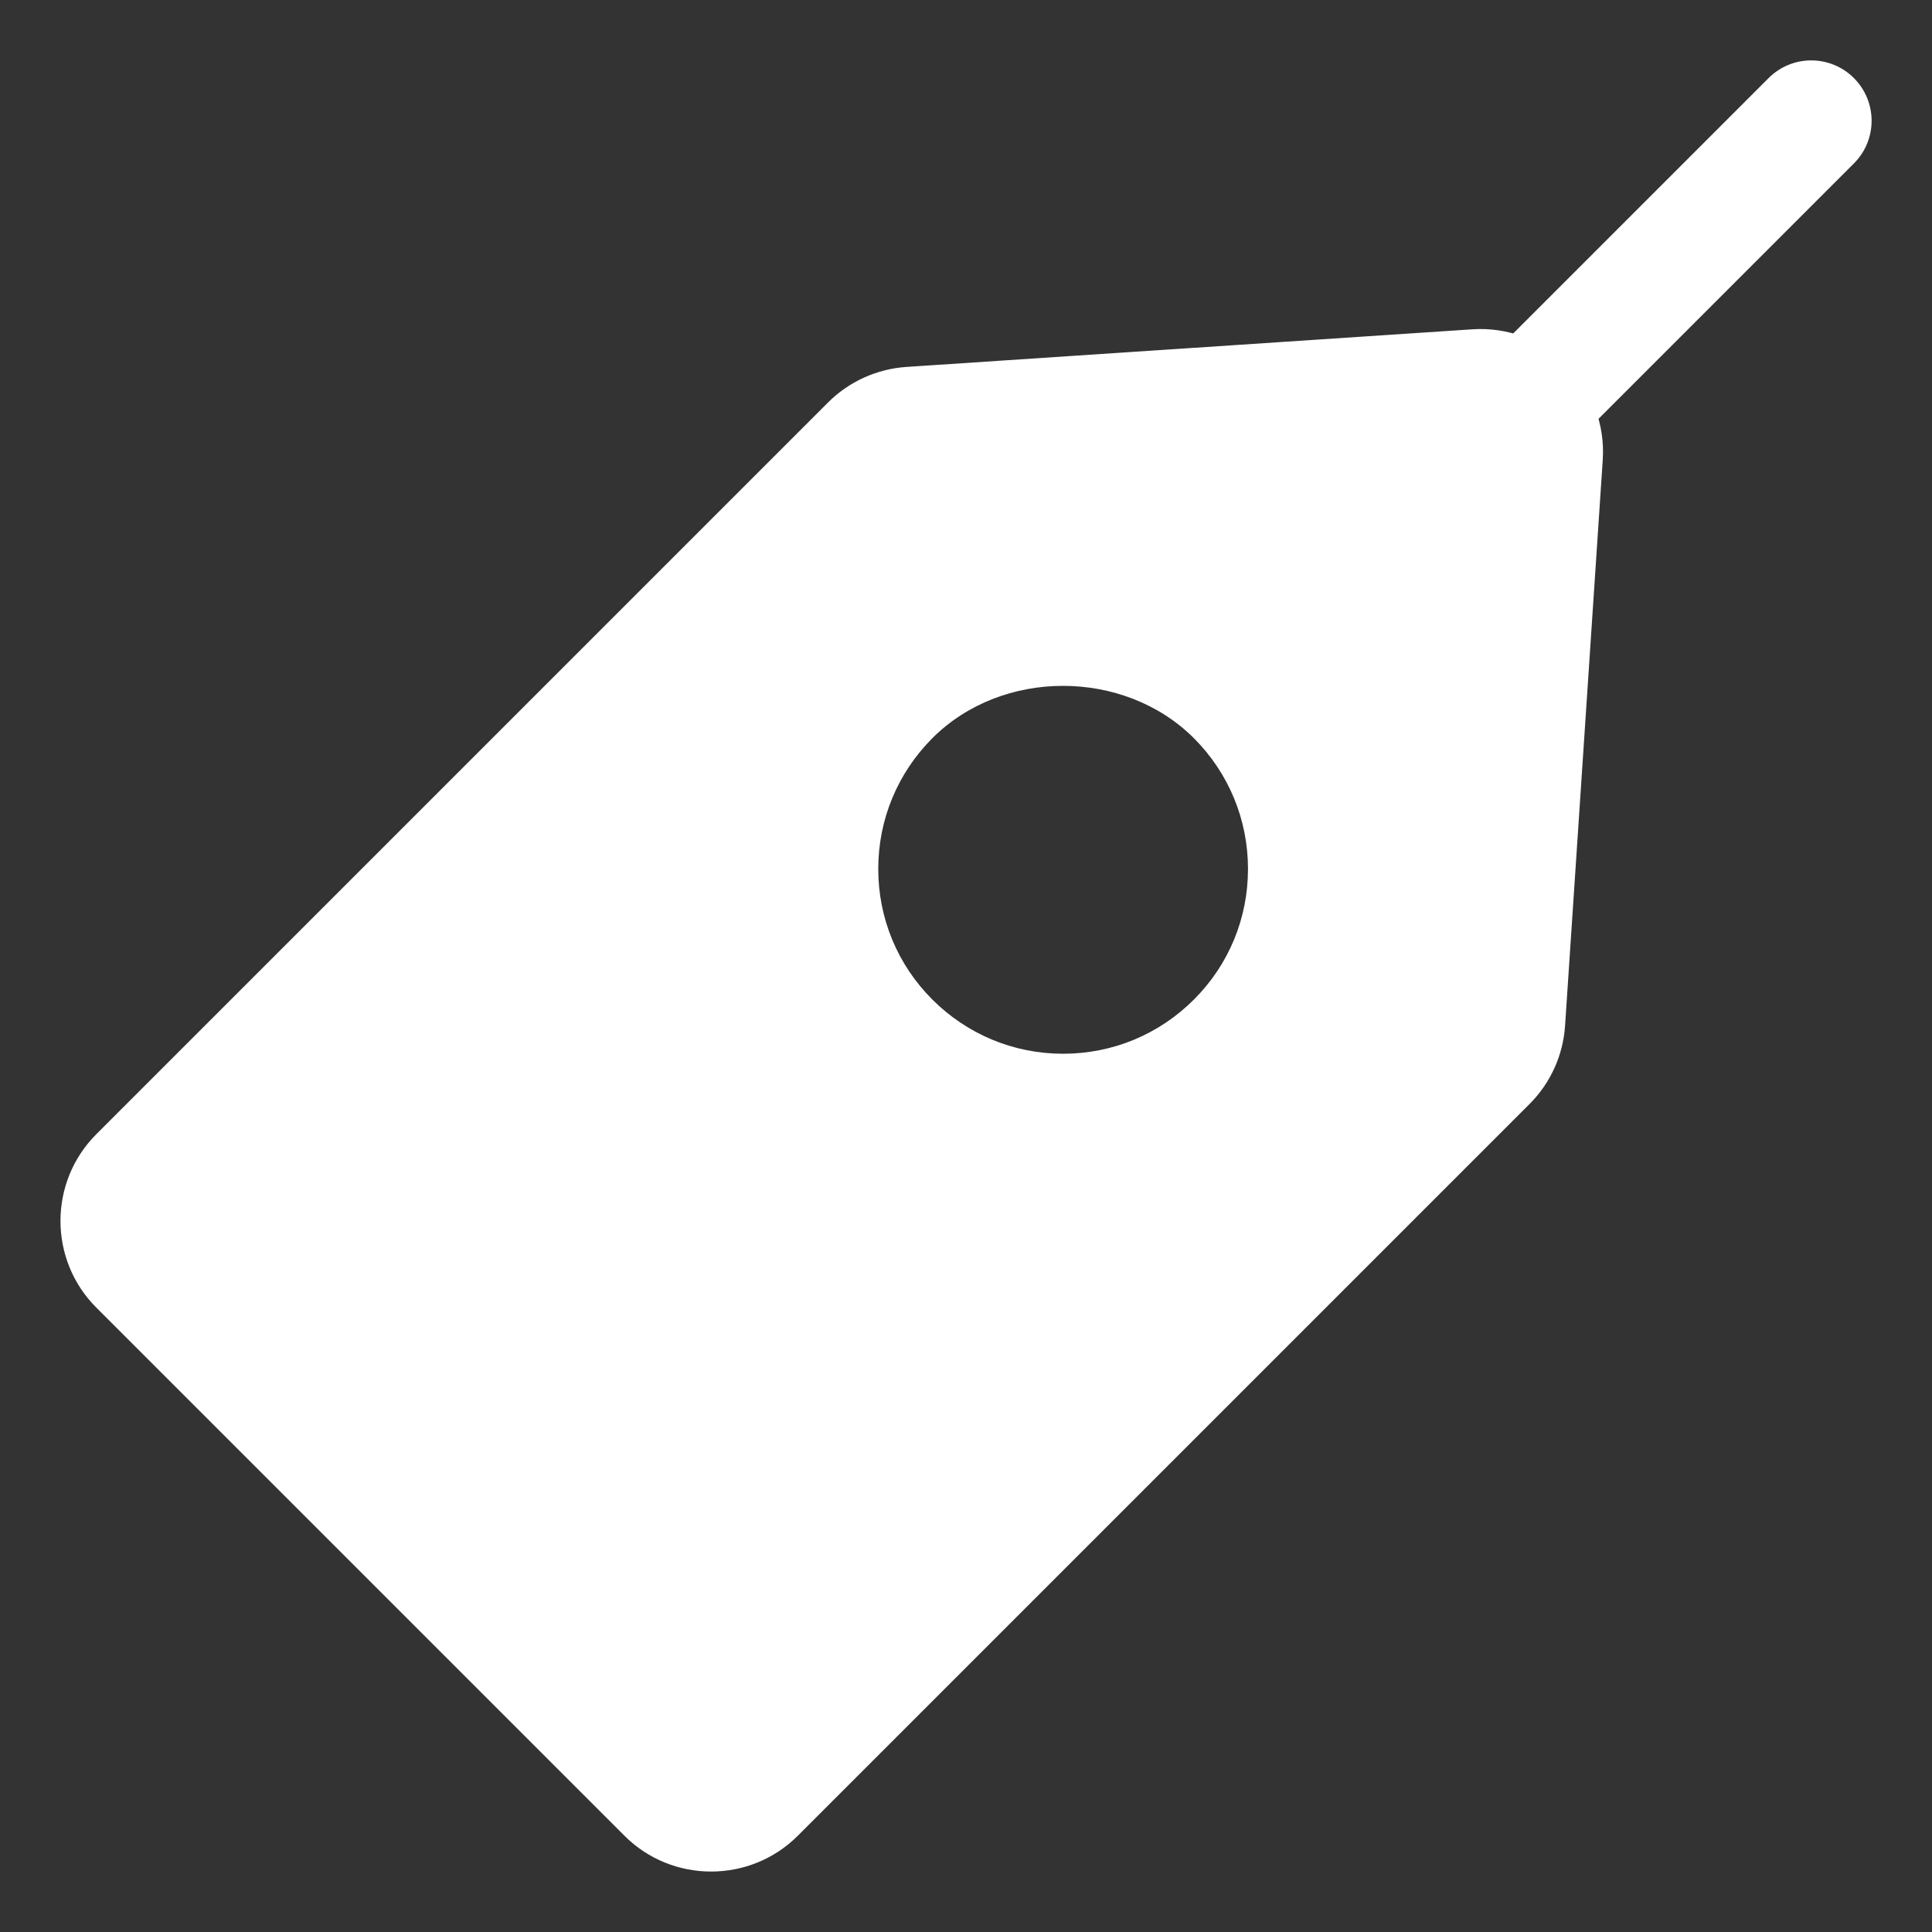 <svg xmlns="http://www.w3.org/2000/svg" width="24" height="24" viewBox="0 0 24 24">
    <rect x="0" y="0" width="24" height="24" fill="#333333" stroke="none"/>
    <g fill="none" fill-rule="evenodd">
        <path d="M0 0H24V24H0z"/>
        <g fill="#FFF" fill-rule="nonzero">
            <path d="M18.717 3.783c-.311-.31-.736-.472-1.179-.442l-7.027.467c-.369.025-.716.182-.977.444L.446 13.34c-.593.594-.593 1.56 0 2.153l6.56 6.56c.297.298.687.446 1.078.446.39 0 .78-.148 1.077-.445l9.088-9.088c.262-.261.419-.608.443-.976l.468-7.028c.029-.439-.133-.868-.443-1.179zm-4.636 7.884c-.434.434-1.011.673-1.625.673-.613 0-1.19-.24-1.624-.673-.433-.433-.672-1.01-.672-1.623 0-.614.24-1.191.673-1.625.866-.866 2.38-.865 3.248.001.432.433.672 1.01.672 1.624 0 .613-.238 1.19-.672 1.623z" transform="translate(.75 .75)"/>
            <path d="M18.47 4.78c-.192 0-.384-.074-.53-.22-.293-.293-.293-.767 0-1.06L21.22.22c.293-.293.767-.293 1.06 0 .293.293.293.767 0 1.06L19 4.56c-.146.146-.338.22-.53.22z" transform="translate(.75 .75)"/>
        </g>
    </g>
</svg>
